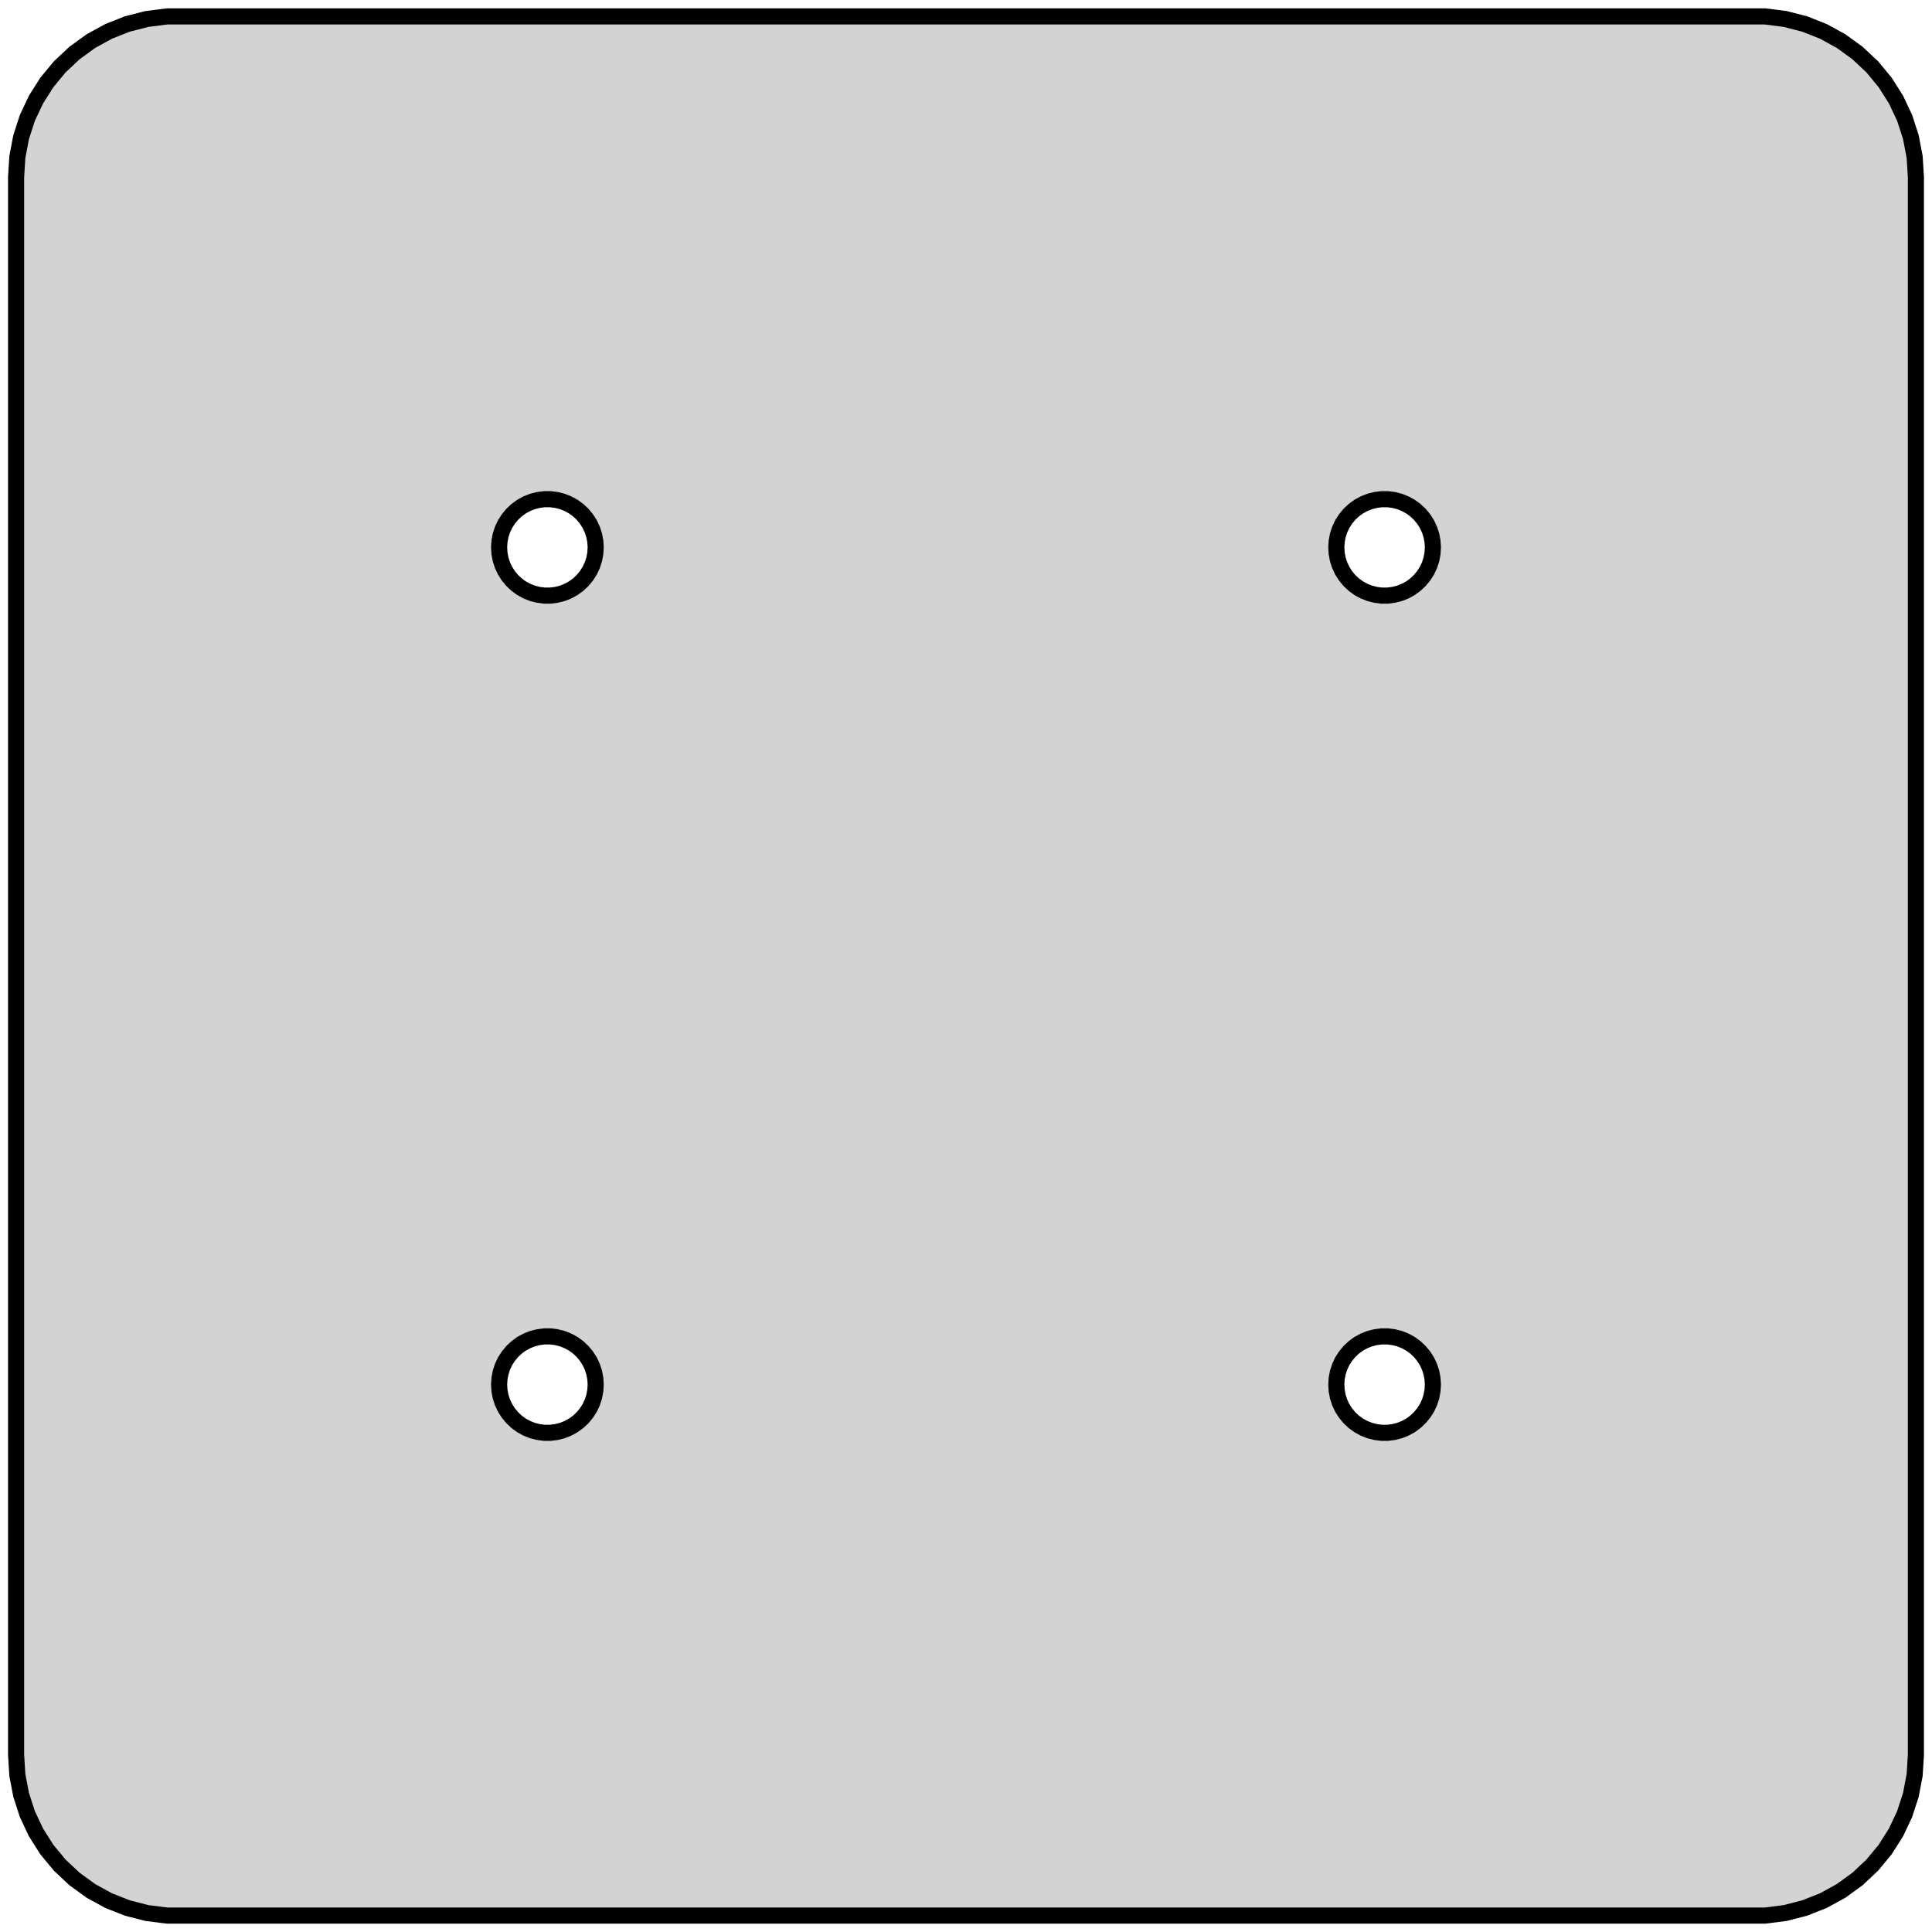 <?xml version="1.0" standalone="no"?>
<!DOCTYPE svg PUBLIC "-//W3C//DTD SVG 1.1//EN" "http://www.w3.org/Graphics/SVG/1.1/DTD/svg11.dtd">
<svg width="60mm" height="60mm" viewBox="-30 -30 60 60" xmlns="http://www.w3.org/2000/svg" version="1.1">
<title>OpenSCAD Model</title>
<path d="
M 25.437,29.411 L 26.045,29.255 L 26.629,29.024 L 27.179,28.722 L 27.687,28.353 L 28.145,27.923
 L 28.545,27.439 L 28.881,26.909 L 29.149,26.341 L 29.343,25.743 L 29.461,25.127 L 29.5,24.5
 L 29.5,-24.5 L 29.461,-25.127 L 29.343,-25.743 L 29.149,-26.341 L 28.881,-26.909 L 28.545,-27.439
 L 28.145,-27.923 L 27.687,-28.353 L 27.179,-28.722 L 26.629,-29.024 L 26.045,-29.255 L 25.437,-29.411
 L 24.814,-29.49 L -24.814,-29.49 L -25.437,-29.411 L -26.045,-29.255 L -26.629,-29.024 L -27.179,-28.722
 L -27.687,-28.353 L -28.145,-27.923 L -28.545,-27.439 L -28.881,-26.909 L -29.149,-26.341 L -29.343,-25.743
 L -29.461,-25.127 L -29.5,-24.5 L -29.5,24.5 L -29.461,25.127 L -29.343,25.743 L -29.149,26.341
 L -28.881,26.909 L -28.545,27.439 L -28.145,27.923 L -27.687,28.353 L -27.179,28.722 L -26.629,29.024
 L -26.045,29.255 L -25.437,29.411 L -24.814,29.49 L 24.814,29.49 z
M 12.906,-11.503 L 12.719,-11.527 L 12.537,-11.573 L 12.361,-11.643 L 12.196,-11.733 L 12.044,-11.844
 L 11.906,-11.973 L 11.787,-12.118 L 11.685,-12.277 L 11.605,-12.448 L 11.547,-12.627 L 11.512,-12.812
 L 11.5,-13 L 11.512,-13.188 L 11.547,-13.373 L 11.605,-13.552 L 11.685,-13.723 L 11.787,-13.882
 L 11.906,-14.027 L 12.044,-14.156 L 12.196,-14.267 L 12.361,-14.357 L 12.537,-14.427 L 12.719,-14.473
 L 12.906,-14.497 L 13.094,-14.497 L 13.281,-14.473 L 13.463,-14.427 L 13.639,-14.357 L 13.804,-14.267
 L 13.956,-14.156 L 14.093,-14.027 L 14.213,-13.882 L 14.315,-13.723 L 14.395,-13.552 L 14.453,-13.373
 L 14.488,-13.188 L 14.5,-13 L 14.488,-12.812 L 14.453,-12.627 L 14.395,-12.448 L 14.315,-12.277
 L 14.213,-12.118 L 14.093,-11.973 L 13.956,-11.844 L 13.804,-11.733 L 13.639,-11.643 L 13.463,-11.573
 L 13.281,-11.527 L 13.094,-11.503 z
M -13.094,-11.503 L -13.281,-11.527 L -13.463,-11.573 L -13.639,-11.643 L -13.804,-11.733 L -13.956,-11.844
 L -14.093,-11.973 L -14.213,-12.118 L -14.315,-12.277 L -14.395,-12.448 L -14.453,-12.627 L -14.488,-12.812
 L -14.5,-13 L -14.488,-13.188 L -14.453,-13.373 L -14.395,-13.552 L -14.315,-13.723 L -14.213,-13.882
 L -14.093,-14.027 L -13.956,-14.156 L -13.804,-14.267 L -13.639,-14.357 L -13.463,-14.427 L -13.281,-14.473
 L -13.094,-14.497 L -12.906,-14.497 L -12.719,-14.473 L -12.537,-14.427 L -12.361,-14.357 L -12.196,-14.267
 L -12.044,-14.156 L -11.906,-14.027 L -11.787,-13.882 L -11.685,-13.723 L -11.605,-13.552 L -11.547,-13.373
 L -11.512,-13.188 L -11.5,-13 L -11.512,-12.812 L -11.547,-12.627 L -11.605,-12.448 L -11.685,-12.277
 L -11.787,-12.118 L -11.906,-11.973 L -12.044,-11.844 L -12.196,-11.733 L -12.361,-11.643 L -12.537,-11.573
 L -12.719,-11.527 L -12.906,-11.503 z
M -13.094,14.497 L -13.281,14.473 L -13.463,14.427 L -13.639,14.357 L -13.804,14.267 L -13.956,14.156
 L -14.093,14.027 L -14.213,13.882 L -14.315,13.723 L -14.395,13.552 L -14.453,13.373 L -14.488,13.188
 L -14.5,13 L -14.488,12.812 L -14.453,12.627 L -14.395,12.448 L -14.315,12.277 L -14.213,12.118
 L -14.093,11.973 L -13.956,11.844 L -13.804,11.733 L -13.639,11.643 L -13.463,11.573 L -13.281,11.527
 L -13.094,11.503 L -12.906,11.503 L -12.719,11.527 L -12.537,11.573 L -12.361,11.643 L -12.196,11.733
 L -12.044,11.844 L -11.906,11.973 L -11.787,12.118 L -11.685,12.277 L -11.605,12.448 L -11.547,12.627
 L -11.512,12.812 L -11.5,13 L -11.512,13.188 L -11.547,13.373 L -11.605,13.552 L -11.685,13.723
 L -11.787,13.882 L -11.906,14.027 L -12.044,14.156 L -12.196,14.267 L -12.361,14.357 L -12.537,14.427
 L -12.719,14.473 L -12.906,14.497 z
M 12.906,14.497 L 12.719,14.473 L 12.537,14.427 L 12.361,14.357 L 12.196,14.267 L 12.044,14.156
 L 11.906,14.027 L 11.787,13.882 L 11.685,13.723 L 11.605,13.552 L 11.547,13.373 L 11.512,13.188
 L 11.5,13 L 11.512,12.812 L 11.547,12.627 L 11.605,12.448 L 11.685,12.277 L 11.787,12.118
 L 11.906,11.973 L 12.044,11.844 L 12.196,11.733 L 12.361,11.643 L 12.537,11.573 L 12.719,11.527
 L 12.906,11.503 L 13.094,11.503 L 13.281,11.527 L 13.463,11.573 L 13.639,11.643 L 13.804,11.733
 L 13.956,11.844 L 14.093,11.973 L 14.213,12.118 L 14.315,12.277 L 14.395,12.448 L 14.453,12.627
 L 14.488,12.812 L 14.5,13 L 14.488,13.188 L 14.453,13.373 L 14.395,13.552 L 14.315,13.723
 L 14.213,13.882 L 14.093,14.027 L 13.956,14.156 L 13.804,14.267 L 13.639,14.357 L 13.463,14.427
 L 13.281,14.473 L 13.094,14.497 z
" stroke="black" fill="lightgray" stroke-width="0.5"/>
</svg>
